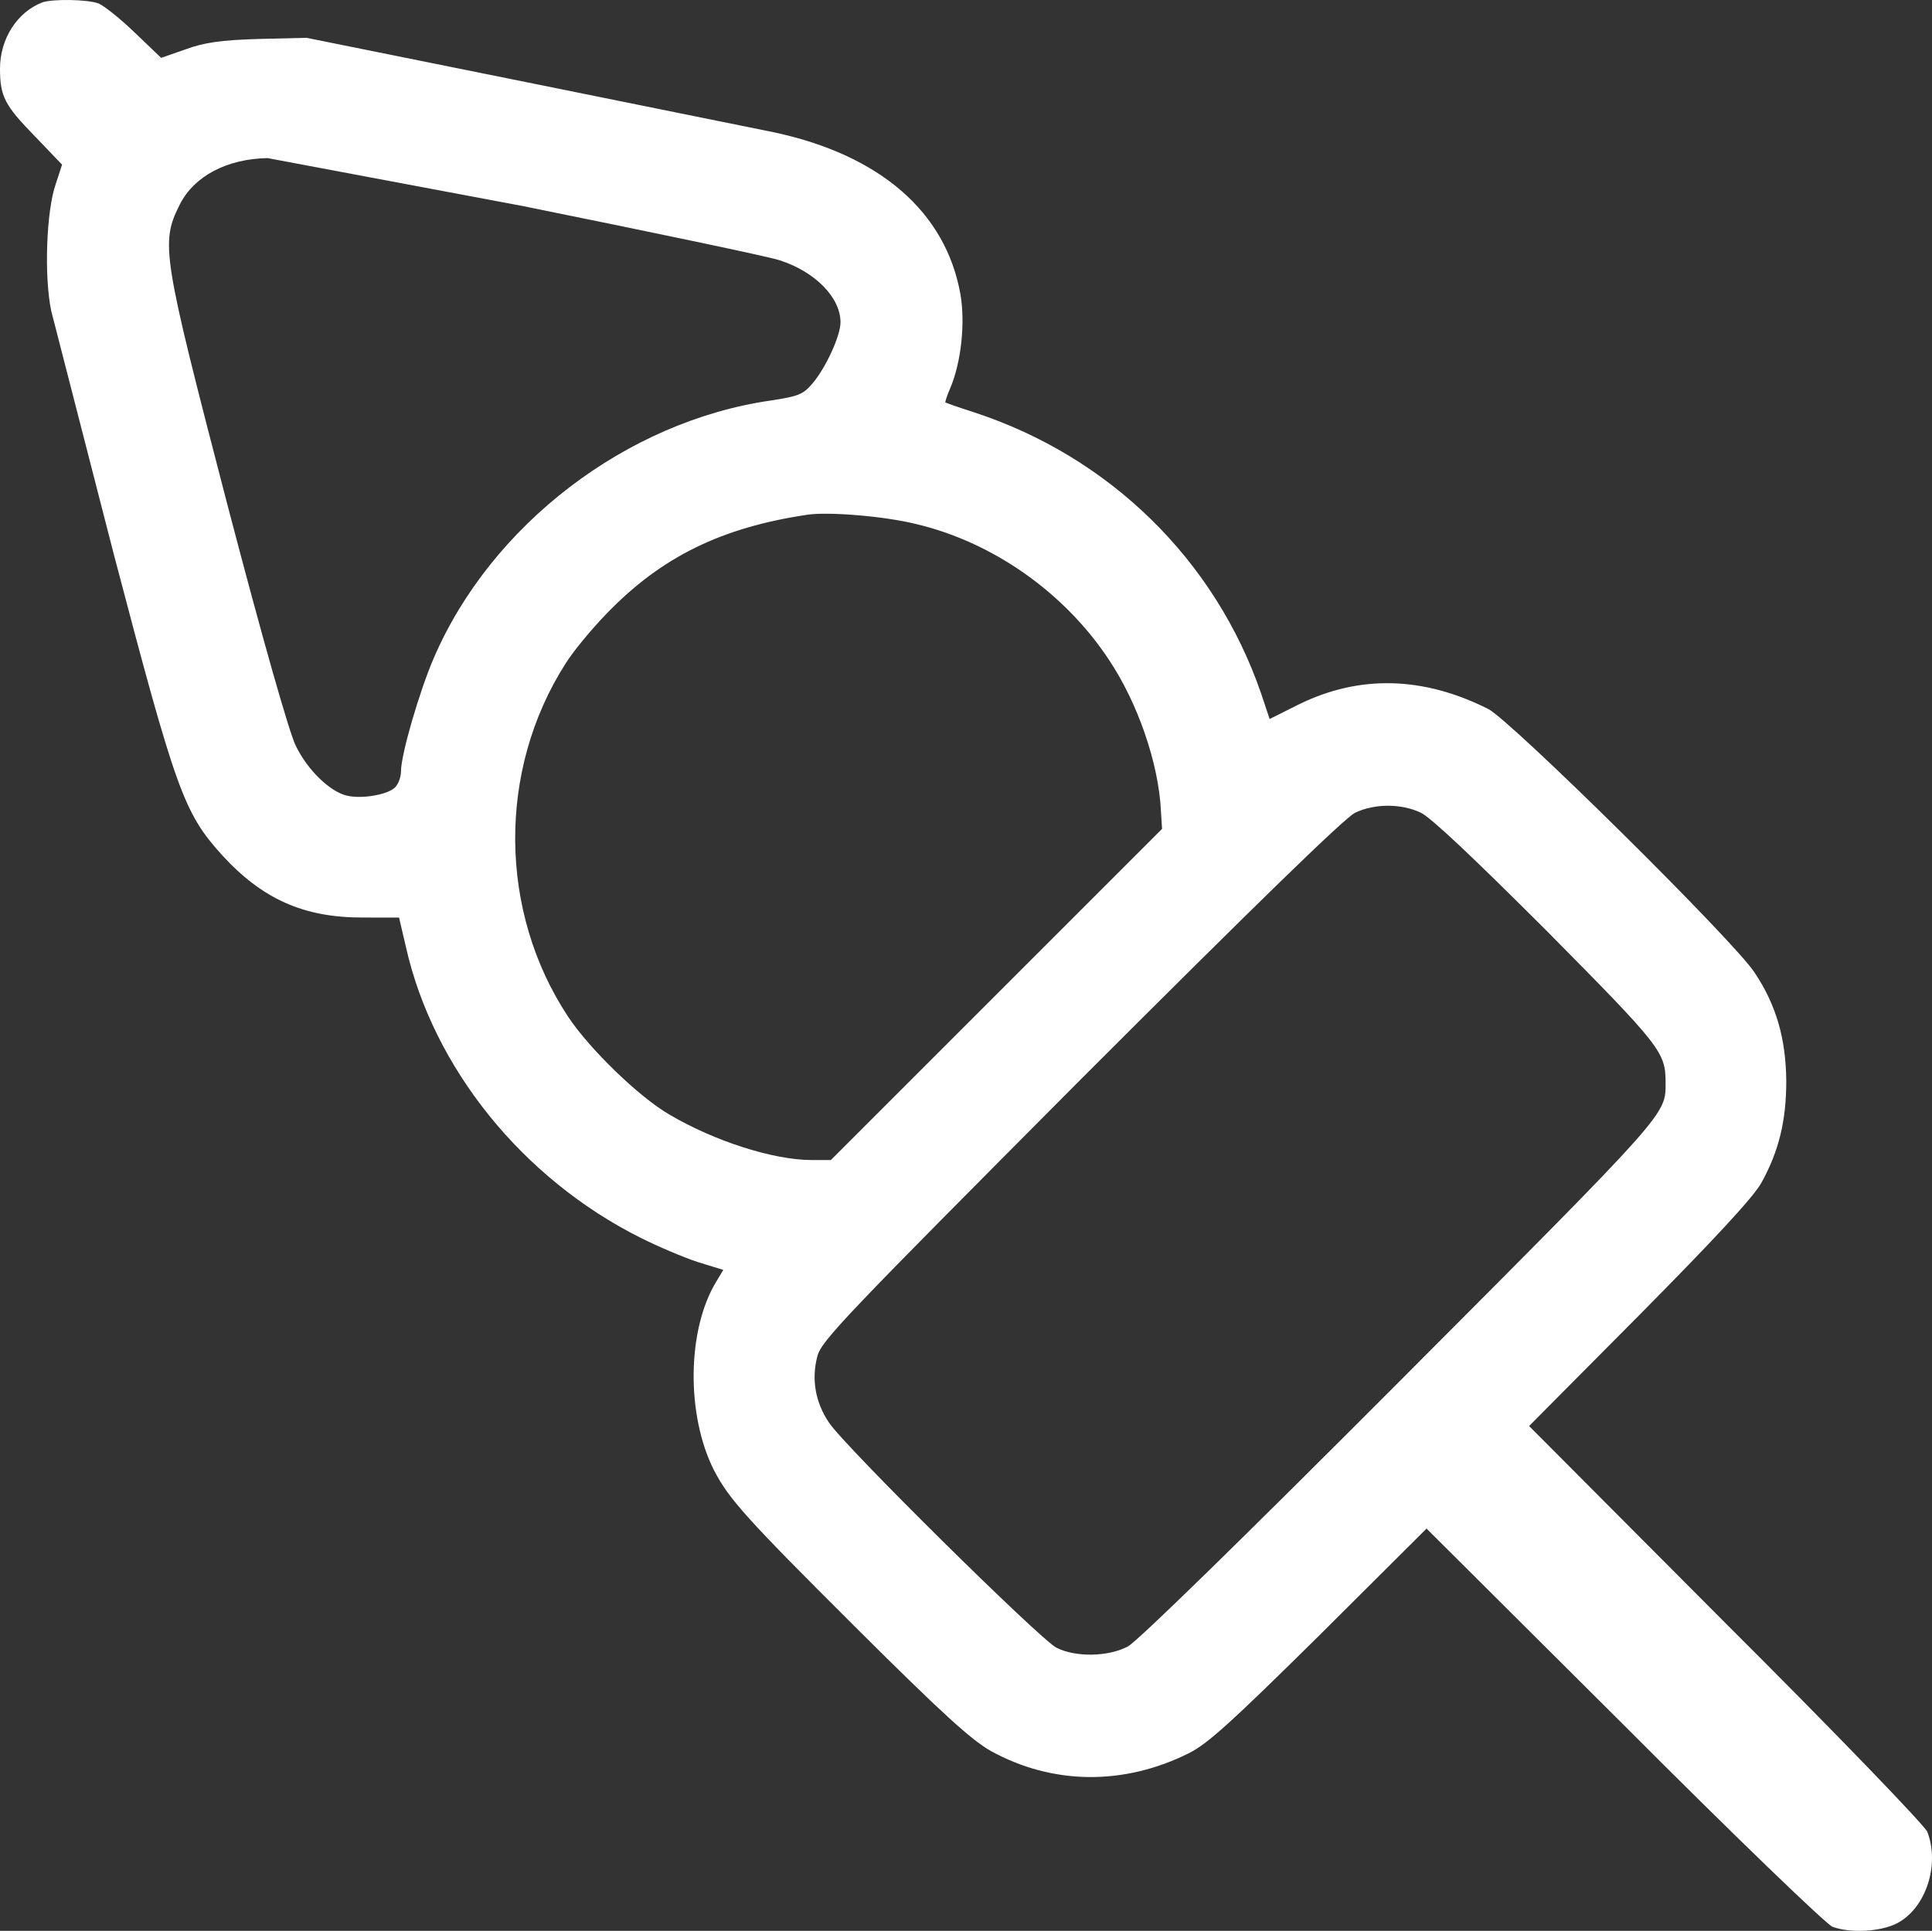 <svg xmlns="http://www.w3.org/2000/svg" width="501.099" height="500.86"><rect width="100%" height="100%" fill="#333333" stroke="none"/><path d="M25.6.908c1.4.6 5.7 4 9.4 7.6l6.8 6.5 6.3-2.2c4.9-1.8 9.2-2.4 18.9-2.7l12.5-.3 57 11.5 64.2 13c27.6 5.9 44.6 20.7 48.4 42 1.3 7.5.2 17.6-2.6 24.3-.9 2-1.4 3.7-1.3 3.8.2.1 3.5 1.3 7.3 2.5 35.3 11.5 62.7 38.4 74.6 73l2.2 6.6 7.6-3.8c15.7-7.7 32.2-7.3 49.1 1.2 5.9 3 63.8 60.2 69.1 68.4 5.6 8.4 8.1 17.1 8.2 28.1 0 10.3-1.9 18.2-6.5 26.5-2.2 3.8-11.9 14.3-31.7 34.3l-28.5 28.7 51.1 51.3c28.2 28.1 51.7 52.5 52.2 54 3.3 8.7-.5 19.9-7.9 23.7-4.3 2.2-12.1 2.6-16.7.9-1.5-.5-25.9-24-54-52.2l-51.3-51.1-27.7 27.6c-23.1 22.8-28.9 28.1-34 30.7-16.9 8.4-35.3 8.2-51.3-.6-5.1-2.9-12.5-9.6-35-32-28.4-28.3-32.9-33.3-36.8-40.8-7.3-14.4-7-36.6.6-49l1.8-3-6.5-2c-3.7-1.2-10.3-4-14.9-6.3-30.6-15.3-53.8-44-60.9-75.4l-1.8-7.7H94c-15.3 0-26-4.8-36.5-16.3-9.8-10.9-11.8-16.3-28-78l-16.2-63c-1.9-9-1.3-26.1 1.2-33.1l1.6-4.9-7-7.3c-7.9-8.1-9.1-10.4-9.1-17.6 0-7.8 4.5-14.7 11-17.2 2.6-.9 11.7-.8 14.6.3zm43.8 40.1c-10.6.2-19.1 4.7-22.8 12.1-5 10-4.5 12.9 12.3 77.5 9.1 34.8 16.1 59.4 17.8 62.8 3 6.3 9 12.1 13.4 13 3.9.9 10.6-.3 12.4-2.2.8-.8 1.5-2.6 1.5-4.1 0-4.4 4.8-20.8 8.5-29.4 14.9-34.6 50-61.4 87.3-66.8 7.3-1.1 8.5-1.6 10.9-4.4 3.5-4.1 7.3-12.4 7.3-15.9 0-6.4-6.5-13.1-15.8-16.1-2.6-.9-32.7-7.2-66.8-14.1l-66-12.4zm140.1 92.5c-22.3 3.3-37.9 10.9-52.1 25.6-3.9 4-8.7 9.8-10.7 13-17.7 27.7-17.4 64.4.7 91.7 5.6 8.4 18.3 20.7 26.2 25.3 11.7 6.9 27 11.8 36.9 11.8h5l42.9-42.9 43-43-.3-4.8c-.6-12.2-6-27.9-13.5-39.1-11.5-17.4-30.1-30.5-50.1-35.2-8.1-2-22.5-3.2-28-2.4zm142 77.3c-2.7 1.3-25.4 23.4-71.2 69.2-60.9 61.2-67.3 67.8-68.3 71.8-1.6 6-.5 12 3 17.2 4 6.1 54.7 56.2 59 58.4 4.9 2.5 13.4 2.4 18.5-.3 2.4-1.2 30-28.2 70.6-68.9 70-70.2 68.9-69 68.9-77.4 0-7.9-1.2-9.4-30.8-39.3-18.7-18.7-30.1-29.5-32.7-30.7-5.1-2.4-11.9-2.4-17 0z" fill="#fff"/></svg>
